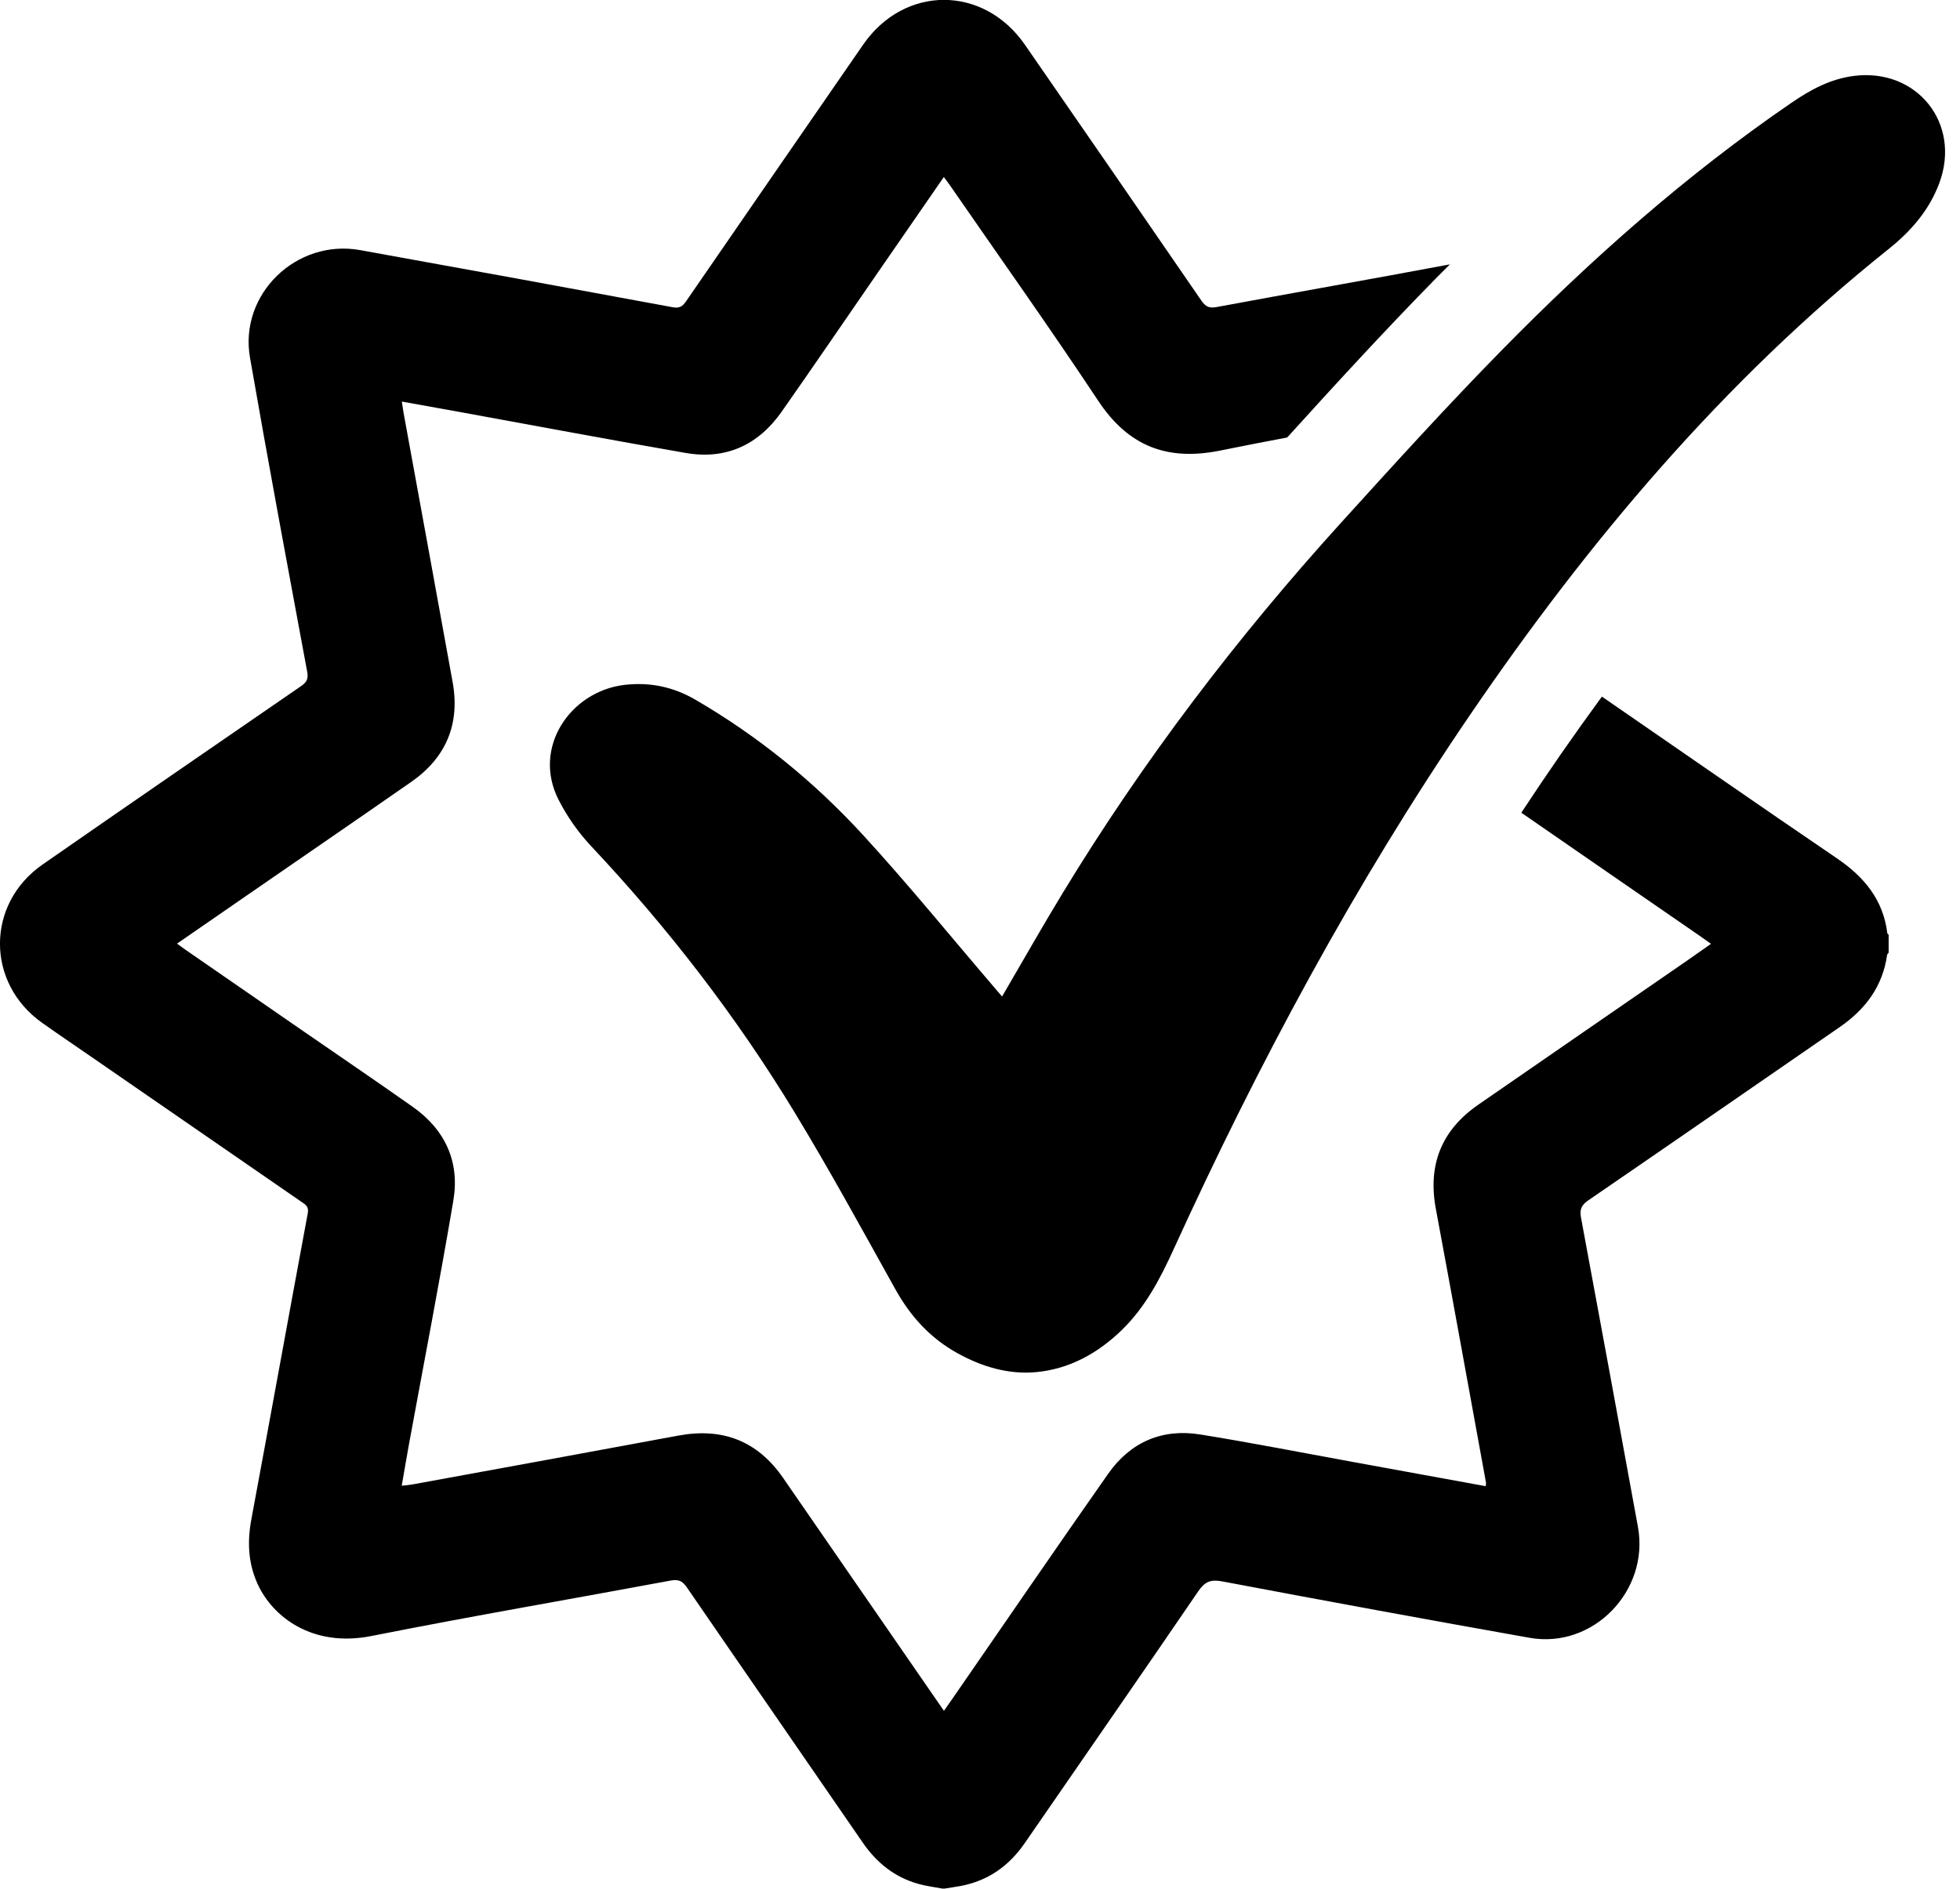 <svg width="83" height="80" viewBox="0 0 83 80" fill="none" xmlns="http://www.w3.org/2000/svg">
<g clip-path="url(#clip0_63_9)">
<path d="M79.924 39.539C79.751 38.114 78.947 37.144 77.786 36.355C74.457 34.091 71.153 31.789 67.836 29.506C66.655 31.118 65.517 32.757 64.424 34.424C66.937 36.164 69.453 37.897 71.969 39.633C72.119 39.737 72.266 39.844 72.456 39.978C72.091 40.234 71.752 40.475 71.409 40.712C68.472 42.739 65.532 44.763 62.597 46.794C61.045 47.87 60.456 49.335 60.803 51.199C61.523 55.066 62.222 58.936 62.928 62.805C62.934 62.832 62.924 62.86 62.916 62.95C61.006 62.602 59.122 62.258 57.239 61.914C55.103 61.525 52.972 61.105 50.829 60.76C49.209 60.499 47.867 61.085 46.927 62.425C44.715 65.578 42.541 68.757 40.351 71.925C40.232 72.096 40.111 72.266 39.973 72.466C38.663 70.569 37.383 68.713 36.1 66.856C35.123 65.439 34.143 64.025 33.167 62.607C32.08 61.028 30.595 60.46 28.722 60.808C24.966 61.507 21.207 62.191 17.449 62.879C17.327 62.901 17.202 62.909 17.012 62.931C17.12 62.309 17.22 61.718 17.327 61.128C17.955 57.702 18.619 54.284 19.198 50.85C19.476 49.206 18.85 47.851 17.481 46.884C15.913 45.778 14.325 44.7 12.746 43.609C11.11 42.48 9.473 41.349 7.838 40.217C7.735 40.146 7.636 40.069 7.498 39.968C8.492 39.282 9.452 38.618 10.414 37.954C12.748 36.343 15.086 34.739 17.413 33.12C18.89 32.091 19.487 30.67 19.168 28.894C18.483 25.093 17.783 21.294 17.091 17.493C17.066 17.359 17.05 17.222 17.018 17.009C17.856 17.159 18.639 17.299 19.422 17.442C22.626 18.025 25.826 18.628 29.034 19.185C30.745 19.483 32.114 18.846 33.103 17.435C34.456 15.507 35.782 13.559 37.12 11.621C38.058 10.263 38.995 8.906 39.968 7.498C40.068 7.633 40.149 7.737 40.224 7.845C42.324 10.886 44.467 13.899 46.508 16.979C47.792 18.915 49.444 19.54 51.695 19.08C52.631 18.89 53.569 18.707 54.508 18.531C56.576 16.249 58.658 13.98 60.812 11.785C61.006 11.587 61.205 11.394 61.399 11.198C58.109 11.815 54.811 12.394 51.519 13.006C51.205 13.065 51.051 12.989 50.874 12.732C48.392 9.115 45.899 5.507 43.404 1.898C41.652 -0.637 38.3 -0.639 36.551 1.892C34.05 5.512 31.55 9.134 29.055 12.759C28.904 12.98 28.774 13.068 28.478 13.012C24.072 12.194 19.663 11.389 15.251 10.594C12.556 10.108 10.119 12.457 10.586 15.146C11.358 19.59 12.187 24.024 13.01 28.458C13.069 28.776 12.969 28.91 12.738 29.069C9.09 31.58 5.44 34.089 1.804 36.617C-0.598 38.286 -0.601 41.632 1.782 43.322C2.449 43.795 3.127 44.254 3.8 44.718C6.783 46.777 9.767 48.835 12.75 50.895C12.92 51.012 13.088 51.095 13.034 51.385C12.23 55.709 11.447 60.036 10.643 64.36C10.468 65.304 10.507 66.208 10.907 67.088C11.54 68.484 13.228 69.794 15.73 69.296C19.946 68.458 24.184 67.733 28.411 66.946C28.742 66.884 28.906 66.973 29.091 67.243C31.565 70.848 34.057 74.441 36.533 78.044C37.124 78.904 37.886 79.513 38.891 79.796C39.223 79.89 39.571 79.931 39.912 79.995H39.997C40.229 79.957 40.464 79.925 40.695 79.881C41.851 79.659 42.733 79.03 43.395 78.068C45.845 74.514 48.307 70.969 50.741 67.404C51.02 66.995 51.263 66.89 51.758 66.983C56.094 67.802 60.433 68.602 64.778 69.373C67.463 69.849 69.854 67.381 69.362 64.676C68.566 60.308 67.761 55.941 66.951 51.576C66.89 51.247 66.956 51.051 67.25 50.849C70.81 48.409 74.359 45.95 77.912 43.5C78.994 42.753 79.725 41.782 79.913 40.449C79.918 40.414 79.956 40.384 79.978 40.351V39.589C79.959 39.57 79.924 39.553 79.922 39.532L79.924 39.539Z" fill="black"/>
<path d="M42.435 42.209C43.303 40.723 44.134 39.253 45.011 37.811C48.423 32.2 52.384 26.999 56.79 22.14C59.026 19.675 61.263 17.208 63.594 14.834C67.373 10.984 71.401 7.41 75.863 4.353C76.671 3.799 77.516 3.34 78.514 3.215C81.181 2.88 83.06 5.232 82.125 7.752C81.7 8.902 80.919 9.796 79.987 10.54C72.977 16.142 67.271 22.916 62.241 30.296C57.369 37.446 53.291 45.038 49.705 52.903C49.136 54.151 48.506 55.364 47.504 56.337C46.489 57.321 45.294 57.982 43.894 58.118C42.71 58.231 41.577 57.892 40.531 57.309C39.39 56.675 38.555 55.756 37.919 54.614C36.513 52.091 35.129 49.55 33.629 47.083C31.168 43.033 28.282 39.298 25.035 35.842C24.492 35.265 24.017 34.587 23.657 33.882C22.519 31.66 24.162 29.279 26.443 29.01C27.513 28.884 28.513 29.093 29.446 29.636C32.1 31.18 34.465 33.101 36.532 35.353C38.467 37.461 40.272 39.686 42.135 41.859C42.233 41.975 42.332 42.09 42.433 42.208L42.435 42.209Z" fill="black"/>
</g>
<defs>
<clipPath id="clip0_63_9">
<rect width="82.368" height="80" fill="white"/>
</clipPath>
</defs>
</svg>
